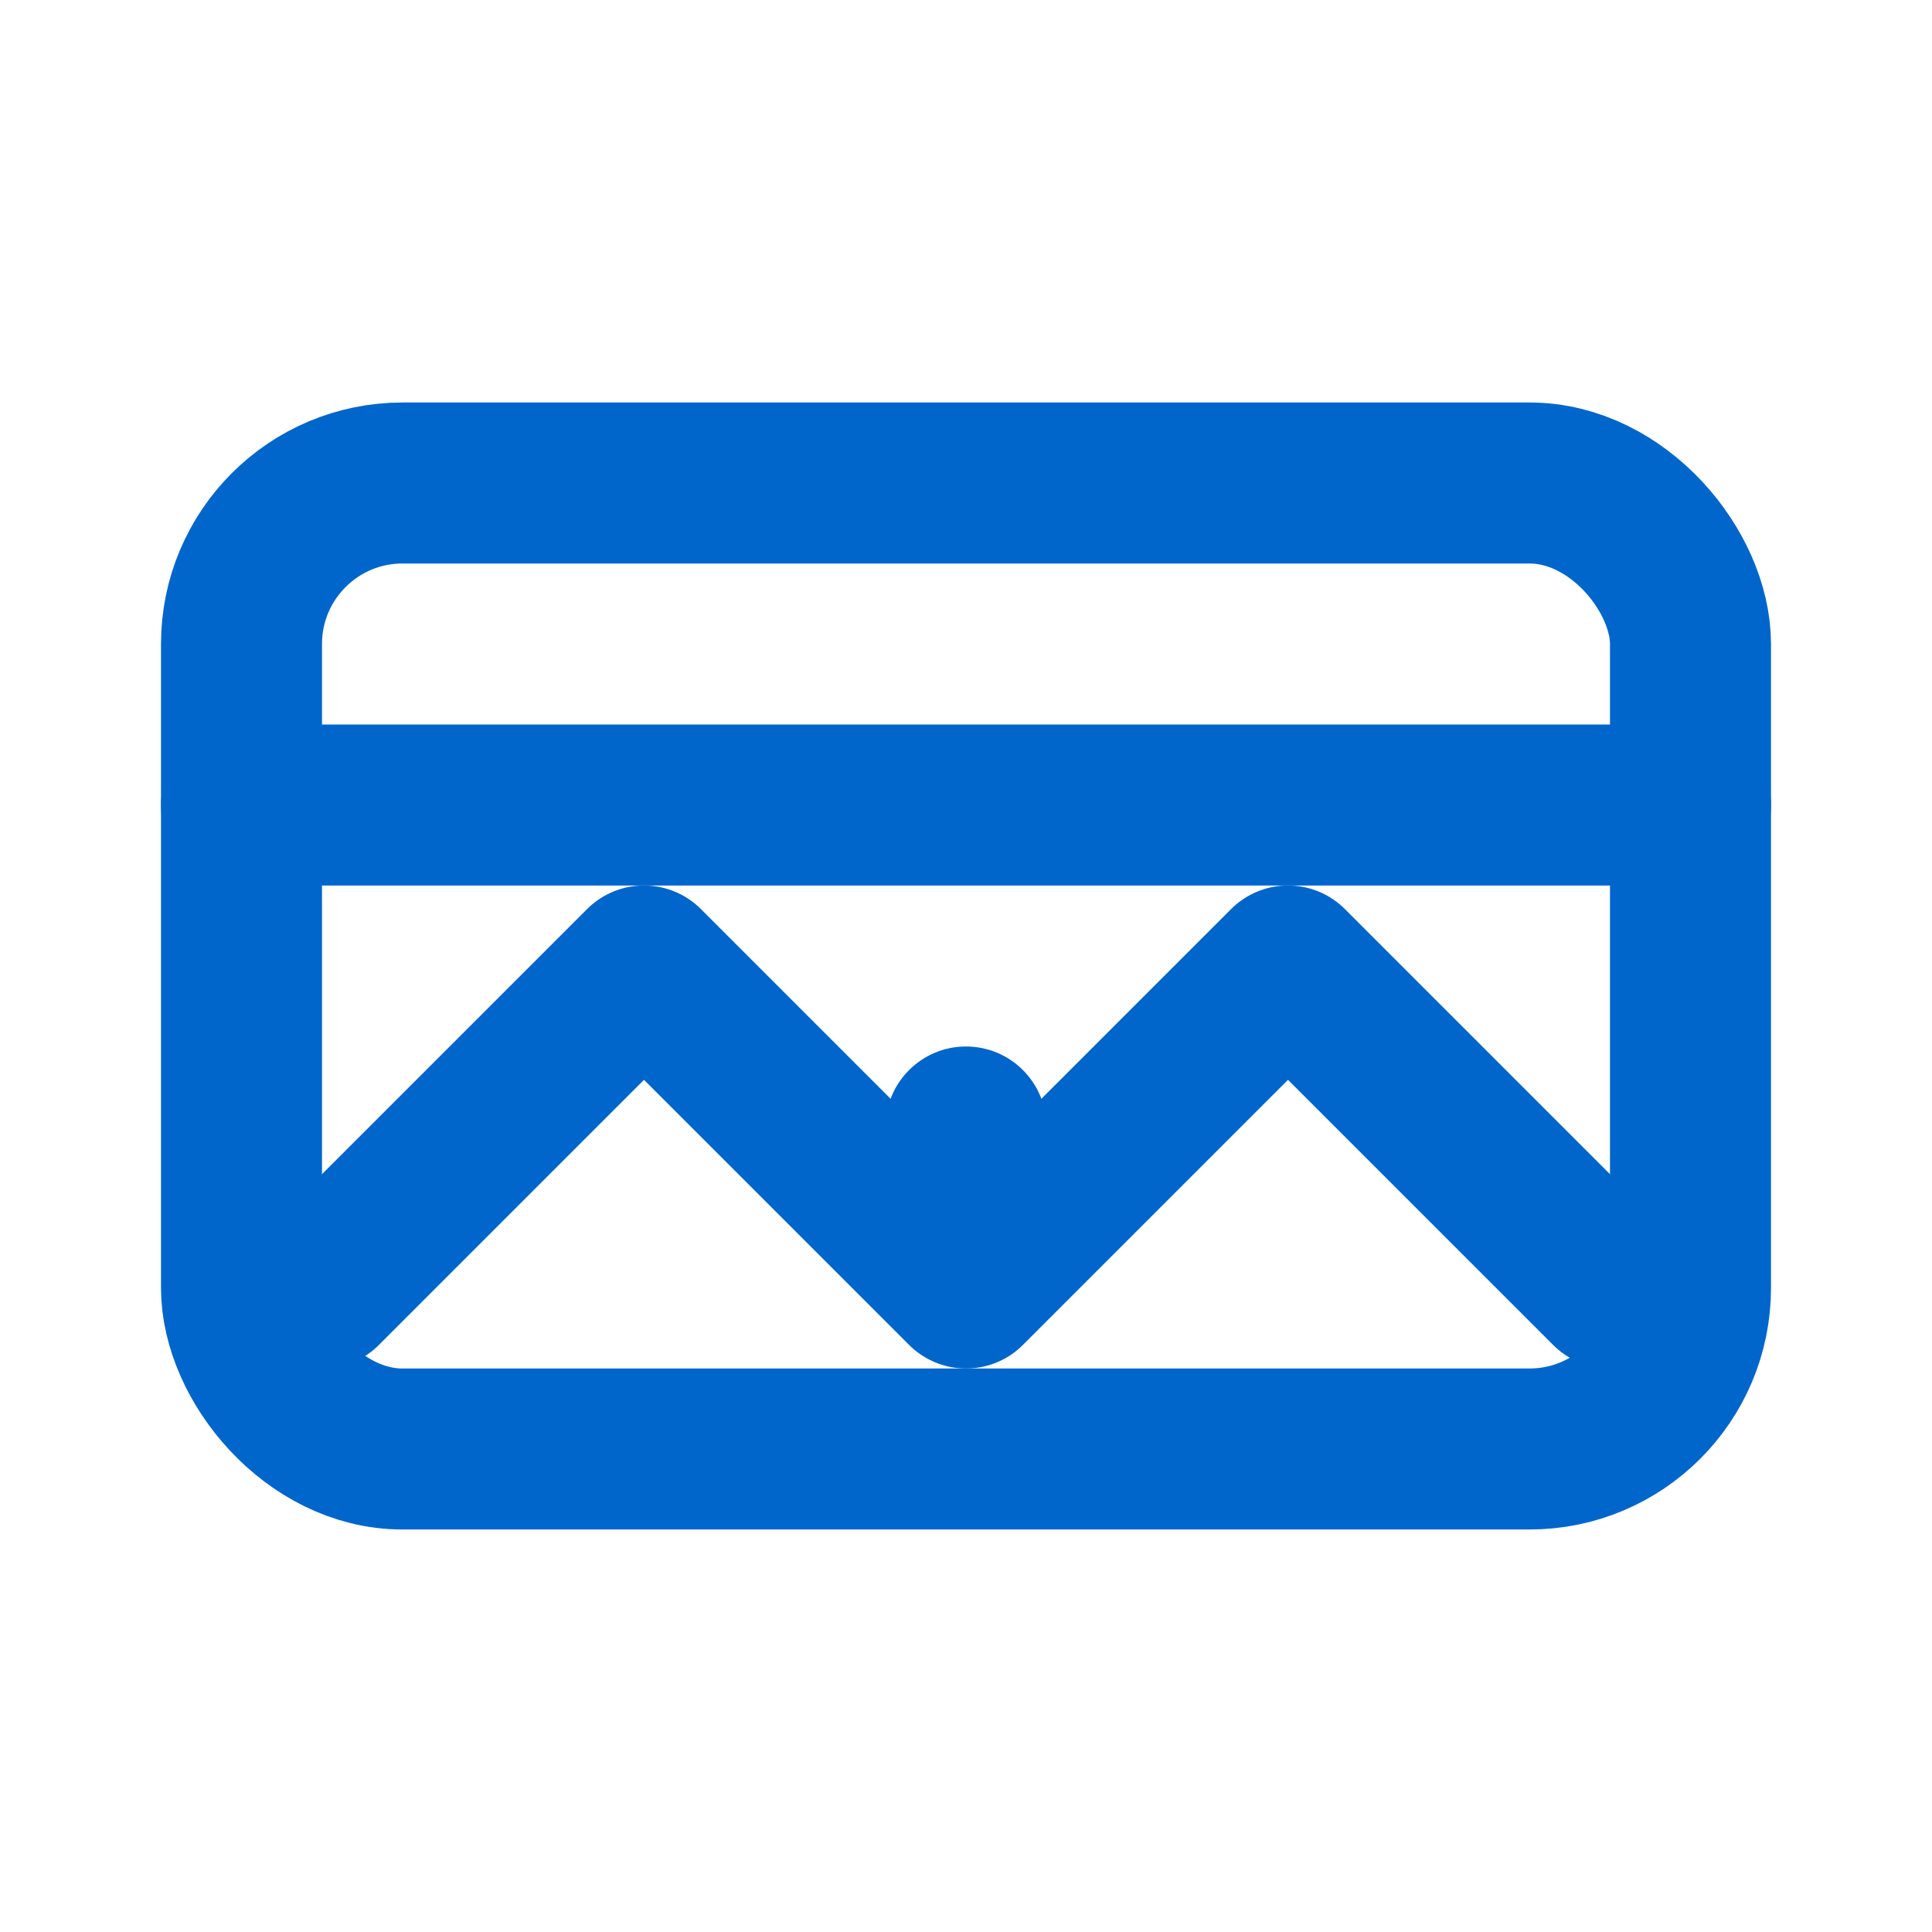 <?xml version="1.0" encoding="UTF-8"?>
<svg width="24" height="24" viewBox="0 0 24 24" fill="none" xmlns="http://www.w3.org/2000/svg">
    <path d="M4 16L8 12L12 16L16 12L20 16" stroke="#0066CC" stroke-width="2" stroke-linecap="round" stroke-linejoin="round"/>
    <rect x="3" y="6" width="18" height="12" rx="2" stroke="#0066CC" stroke-width="2"/>
    <path d="M3 10H21" stroke="#0066CC" stroke-width="2" stroke-linecap="round"/>
    <circle cx="12" cy="14" r="1" fill="#0066CC"/>
</svg>
